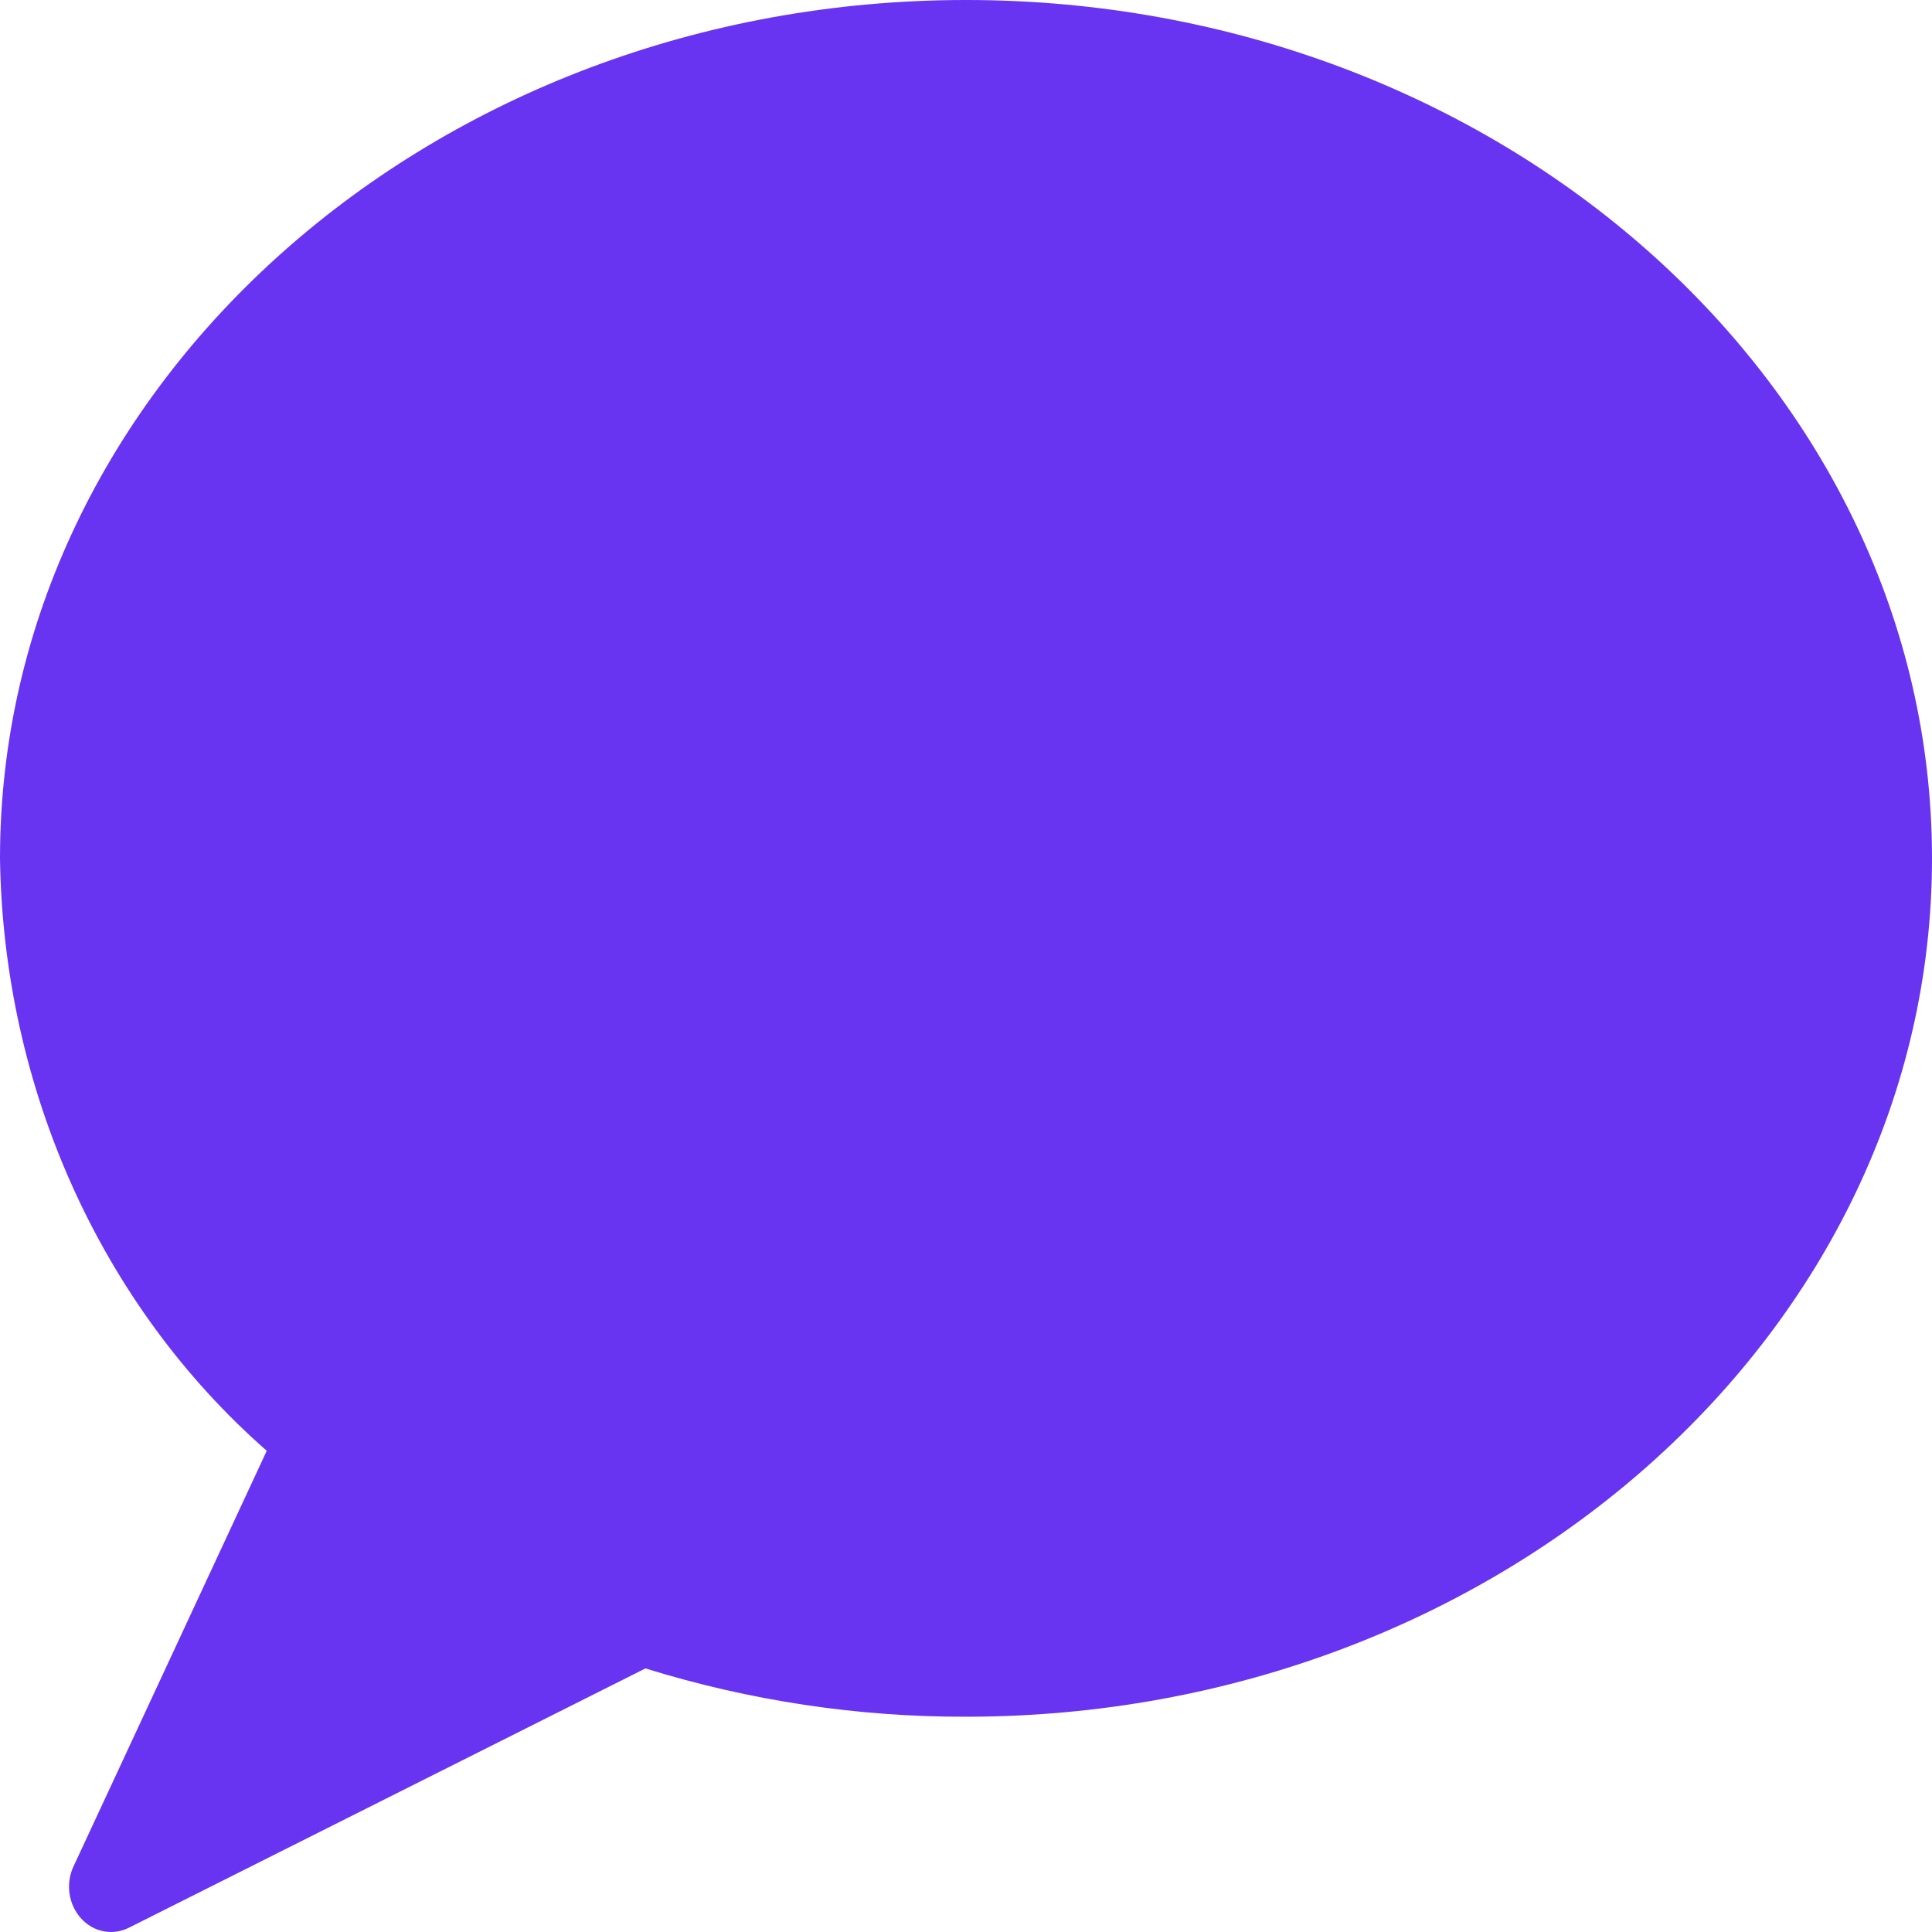 <svg width="14" height="14" viewBox="0 0 14 14" fill="none" xmlns="http://www.w3.org/2000/svg">
<path d="M7 0C3.14 0 0 2.79 0 6.22C0.024 7.889 0.732 9.46 1.933 10.513L0.533 13.524C0.474 13.649 0.496 13.8 0.587 13.901C0.677 14.001 0.816 14.028 0.934 13.969L4.677 12.09C5.432 12.324 6.214 12.442 7 12.44C10.86 12.44 14 9.65 14 6.22C14 2.789 10.86 0 7 0Z" fill="#6833F1"/>
</svg>
